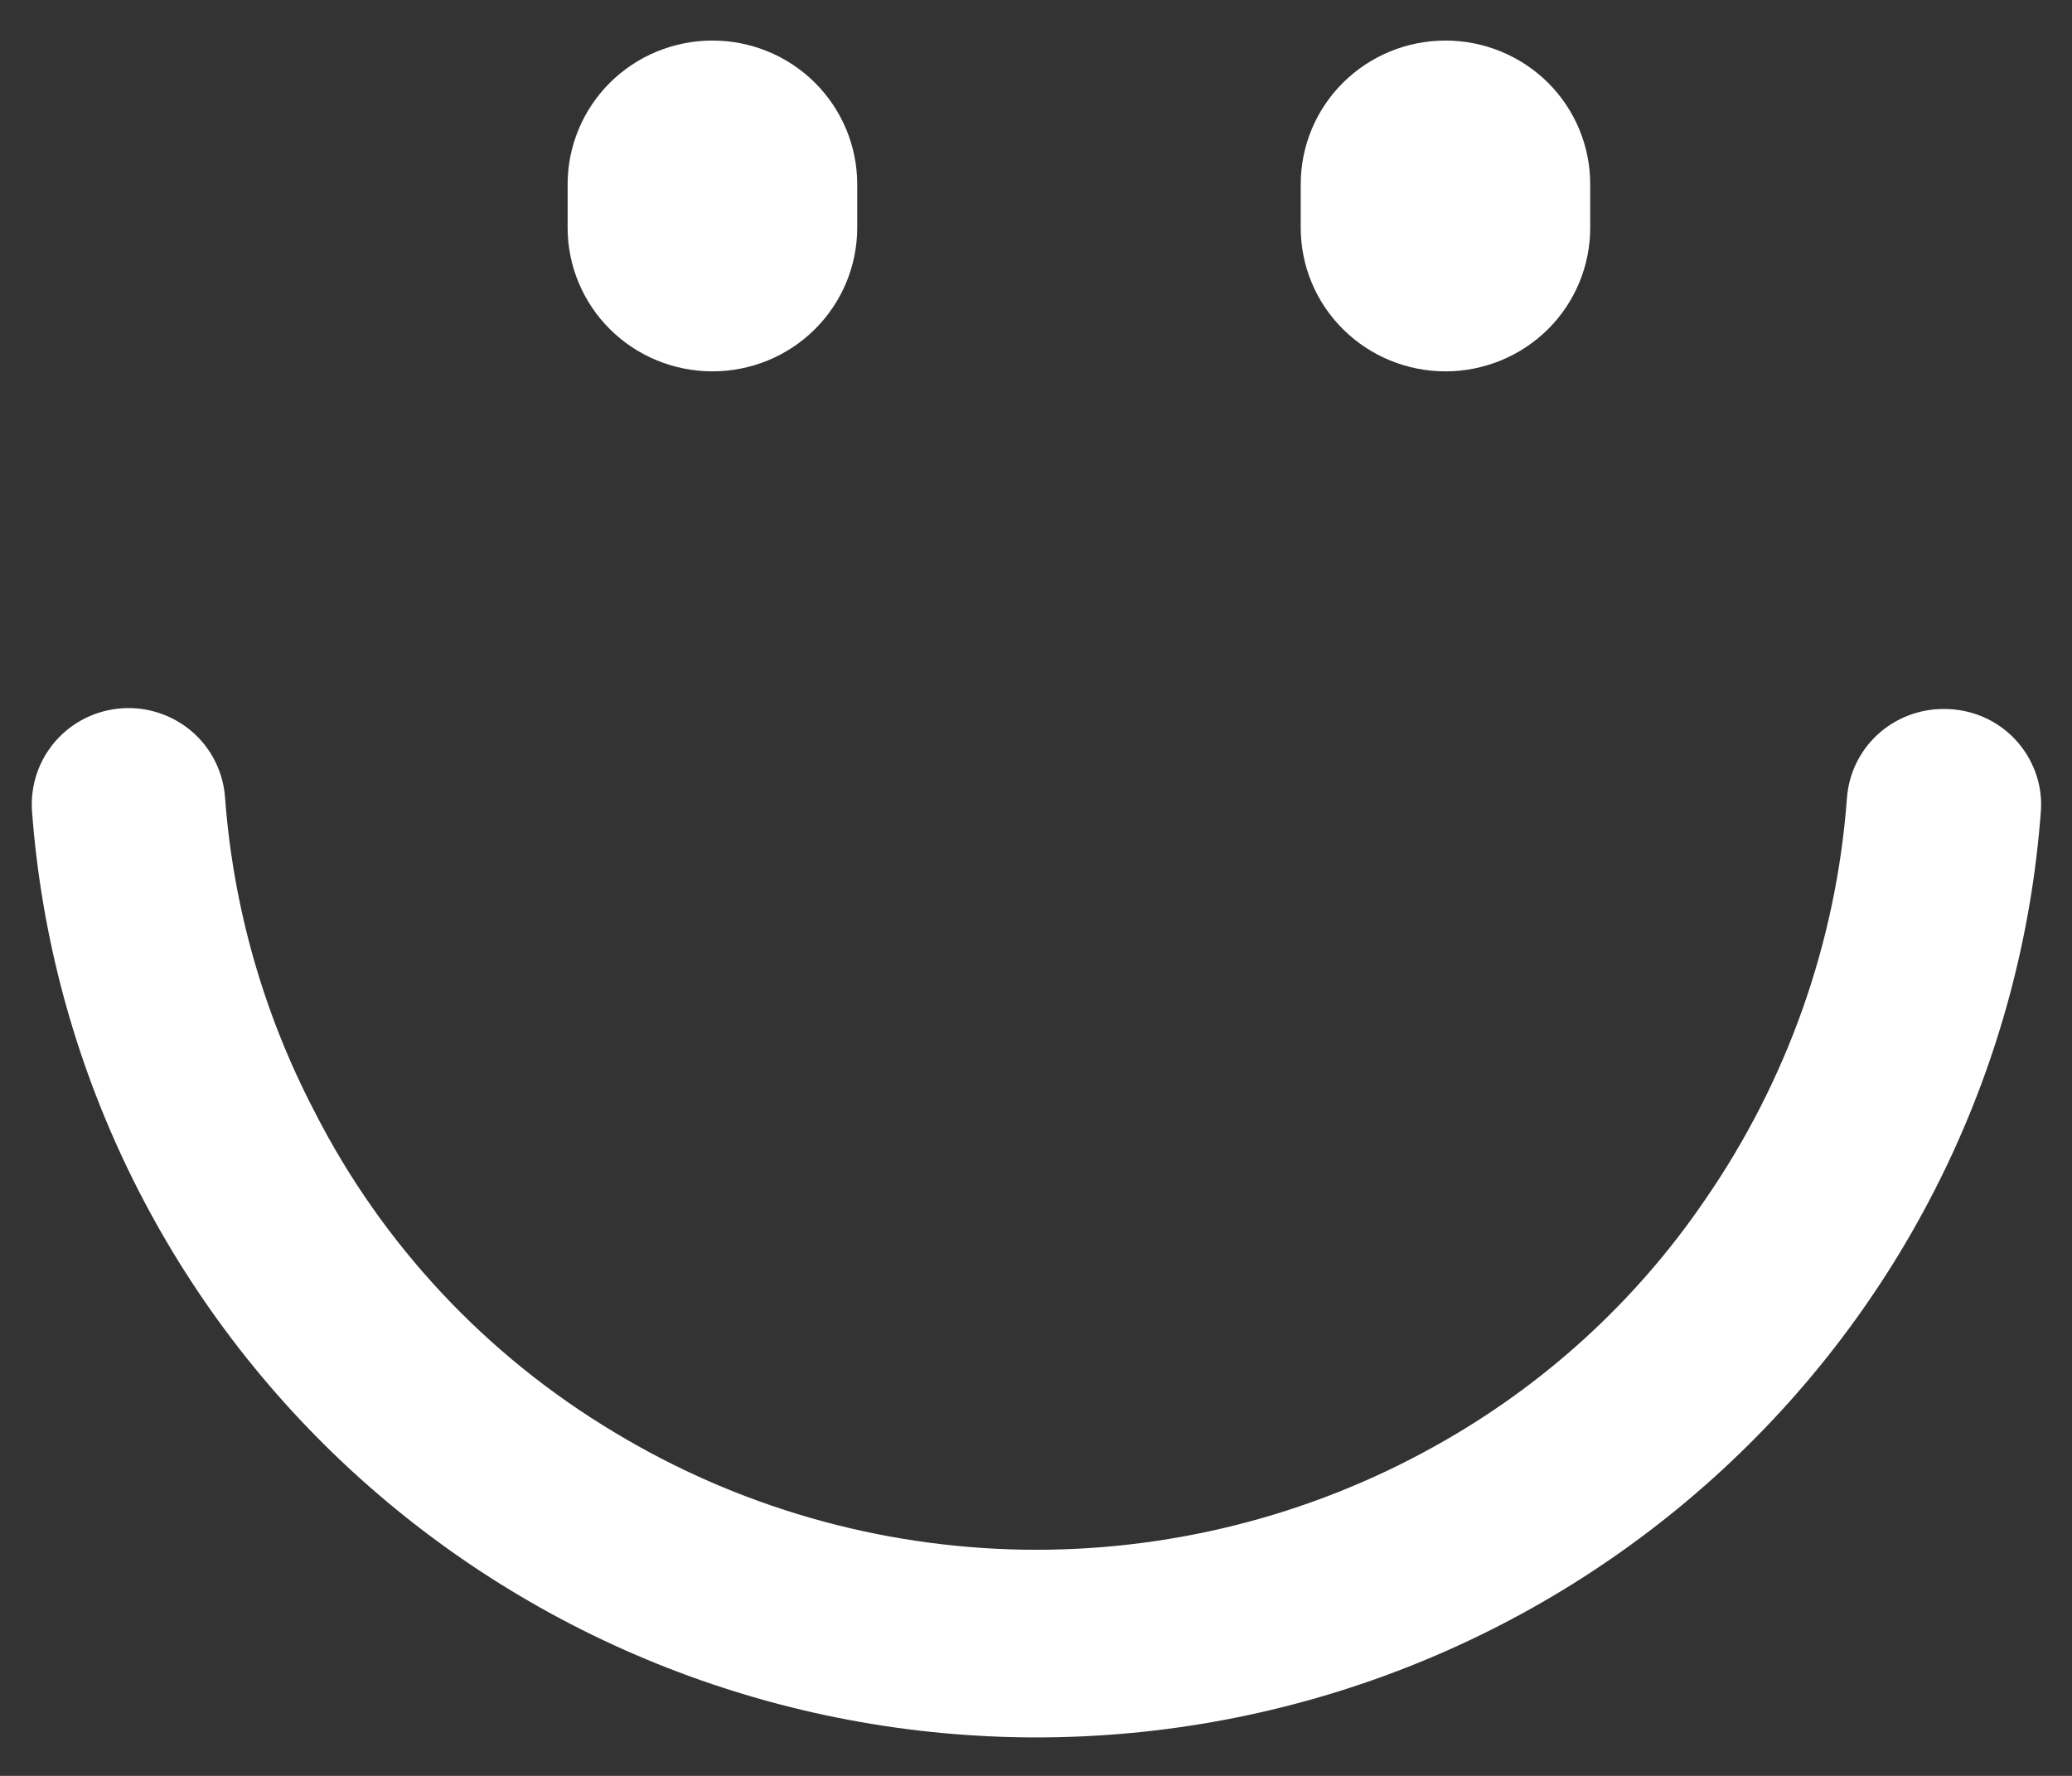 <svg width="21" height="18" viewBox="0 0 21 18" fill="none" xmlns="http://www.w3.org/2000/svg">
<rect x="0" y="0" width="21" height="18" fill="#333333" stroke="none"/>
<path d="M7.221 3.764C7.61 3.764 7.983 3.611 8.258 3.338C8.533 3.065 8.688 2.695 8.688 2.308V1.867C8.688 1.481 8.533 1.11 8.258 0.837C7.983 0.564 7.61 0.411 7.221 0.411C6.832 0.411 6.458 0.564 6.183 0.837C5.908 1.11 5.753 1.481 5.753 1.867V2.308C5.753 2.695 5.908 3.065 6.183 3.338C6.458 3.611 6.832 3.764 7.221 3.764Z" fill="white"/>
<path d="M14.65 3.764C15.039 3.764 15.412 3.611 15.688 3.338C15.963 3.065 16.117 2.695 16.117 2.308V1.867C16.117 1.481 15.963 1.11 15.688 0.837C15.412 0.564 15.039 0.411 14.65 0.411C14.261 0.411 13.888 0.564 13.613 0.837C13.337 1.11 13.183 1.481 13.183 1.867V2.308C13.183 2.695 13.337 3.065 13.613 3.338C13.888 3.611 14.261 3.764 14.65 3.764Z" fill="white"/>
<path d="M19.697 7.186C19.45 7.186 19.21 7.279 19.029 7.446C18.847 7.614 18.737 7.844 18.719 8.089C18.611 9.549 18.114 10.954 17.281 12.161C16.576 13.196 15.636 14.052 14.537 14.661C13.263 15.371 11.822 15.732 10.36 15.707C8.899 15.681 7.471 15.27 6.223 14.515C4.923 13.736 3.87 12.609 3.186 11.263C2.671 10.275 2.363 9.194 2.281 8.084C2.272 7.957 2.238 7.832 2.181 7.718C2.124 7.603 2.045 7.501 1.948 7.417C1.851 7.333 1.738 7.269 1.616 7.228C1.494 7.187 1.365 7.17 1.237 7.179C1.108 7.188 0.983 7.221 0.867 7.278C0.752 7.335 0.649 7.413 0.564 7.51C0.48 7.606 0.415 7.718 0.374 7.839C0.333 7.96 0.316 8.088 0.324 8.215C0.512 10.768 1.665 13.155 3.554 14.898C5.443 16.641 7.926 17.61 10.505 17.61C13.084 17.61 15.567 16.641 17.456 14.898C19.345 13.155 20.498 10.768 20.685 8.215C20.694 8.082 20.674 7.949 20.628 7.824C20.581 7.698 20.51 7.584 20.417 7.487C20.325 7.391 20.213 7.314 20.089 7.262C19.965 7.211 19.832 7.185 19.697 7.186Z" fill="white"/>
</svg>
